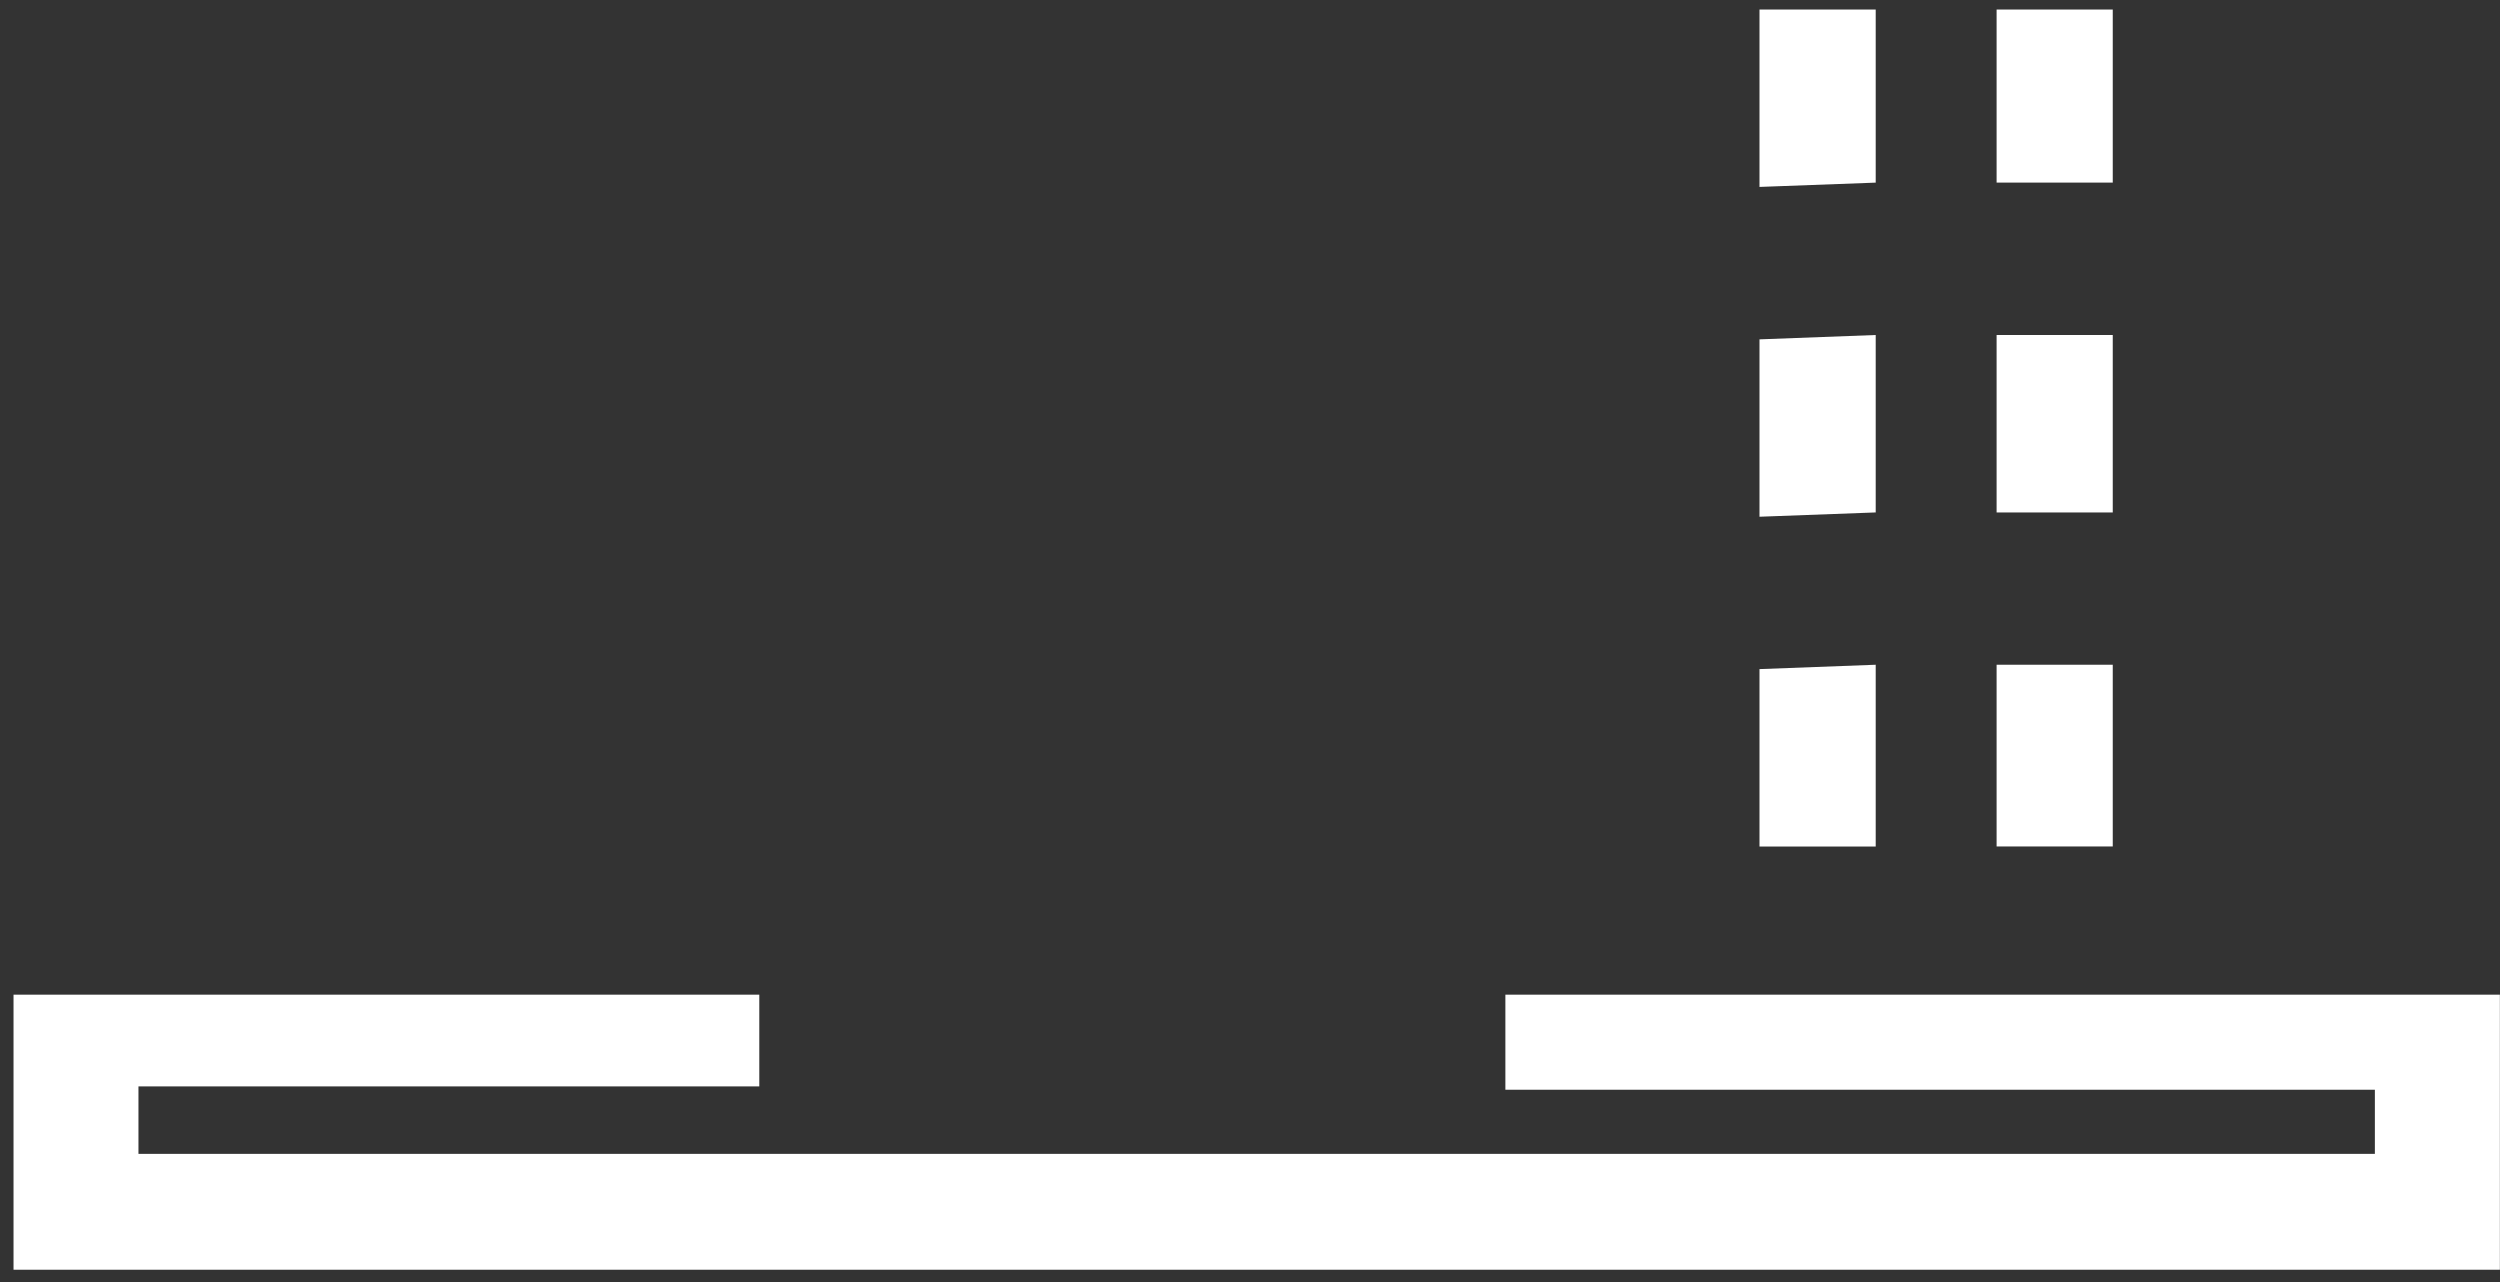 ﻿<?xml version="1.0" encoding="utf-8"?>
<svg version="1.1" xmlns:xlink="http://www.w3.org/1999/xlink" width="39px" height="20px" xmlns="http://www.w3.org/2000/svg">
  <rect width="100%" height="100%" fill="#333333" stroke="none"/>
  <g transform="matrix(1 0 0 1 -1017 -183 )">
    <path d="M 27.448 13.206  L 27.448 10.438  L 29.261 10.37  L 29.261 13.206  L 27.448 13.206  Z M 31.147 13.205  L 31.147 10.37  L 32.959 10.37  L 32.959 13.205  L 31.147 13.205  Z M 27.448 2.916  L 27.448 0.149  L 29.261 0.149  L 29.261 2.849  L 27.448 2.916  Z M 31.147 2.849  L 31.147 0.149  L 32.959 0.149  L 32.959 2.849  L 31.147 2.849  Z M 27.448 8.061  L 27.448 5.294  L 29.261 5.226  L 29.261 7.994  L 27.448 8.061  Z M 31.147 7.994  L 31.147 5.226  L 32.959 5.226  L 32.959 7.994  L 31.147 7.994  Z M 38.998 15.517  L 23.484 15.517  L 23.484 17  L 37.048 17  L 37.048 18  L 2.16 18  L 2.16 16.948  L 11.845 16.948  L 11.845 15.517  L 0.211 15.517  L 0.211 19.808  L 38.998 19.808  L 38.998 15.517  Z " fill-rule="nonzero" fill="#ffffff" stroke="none" transform="matrix(1 0 0 1 1017 183 )" />
  </g>
</svg>